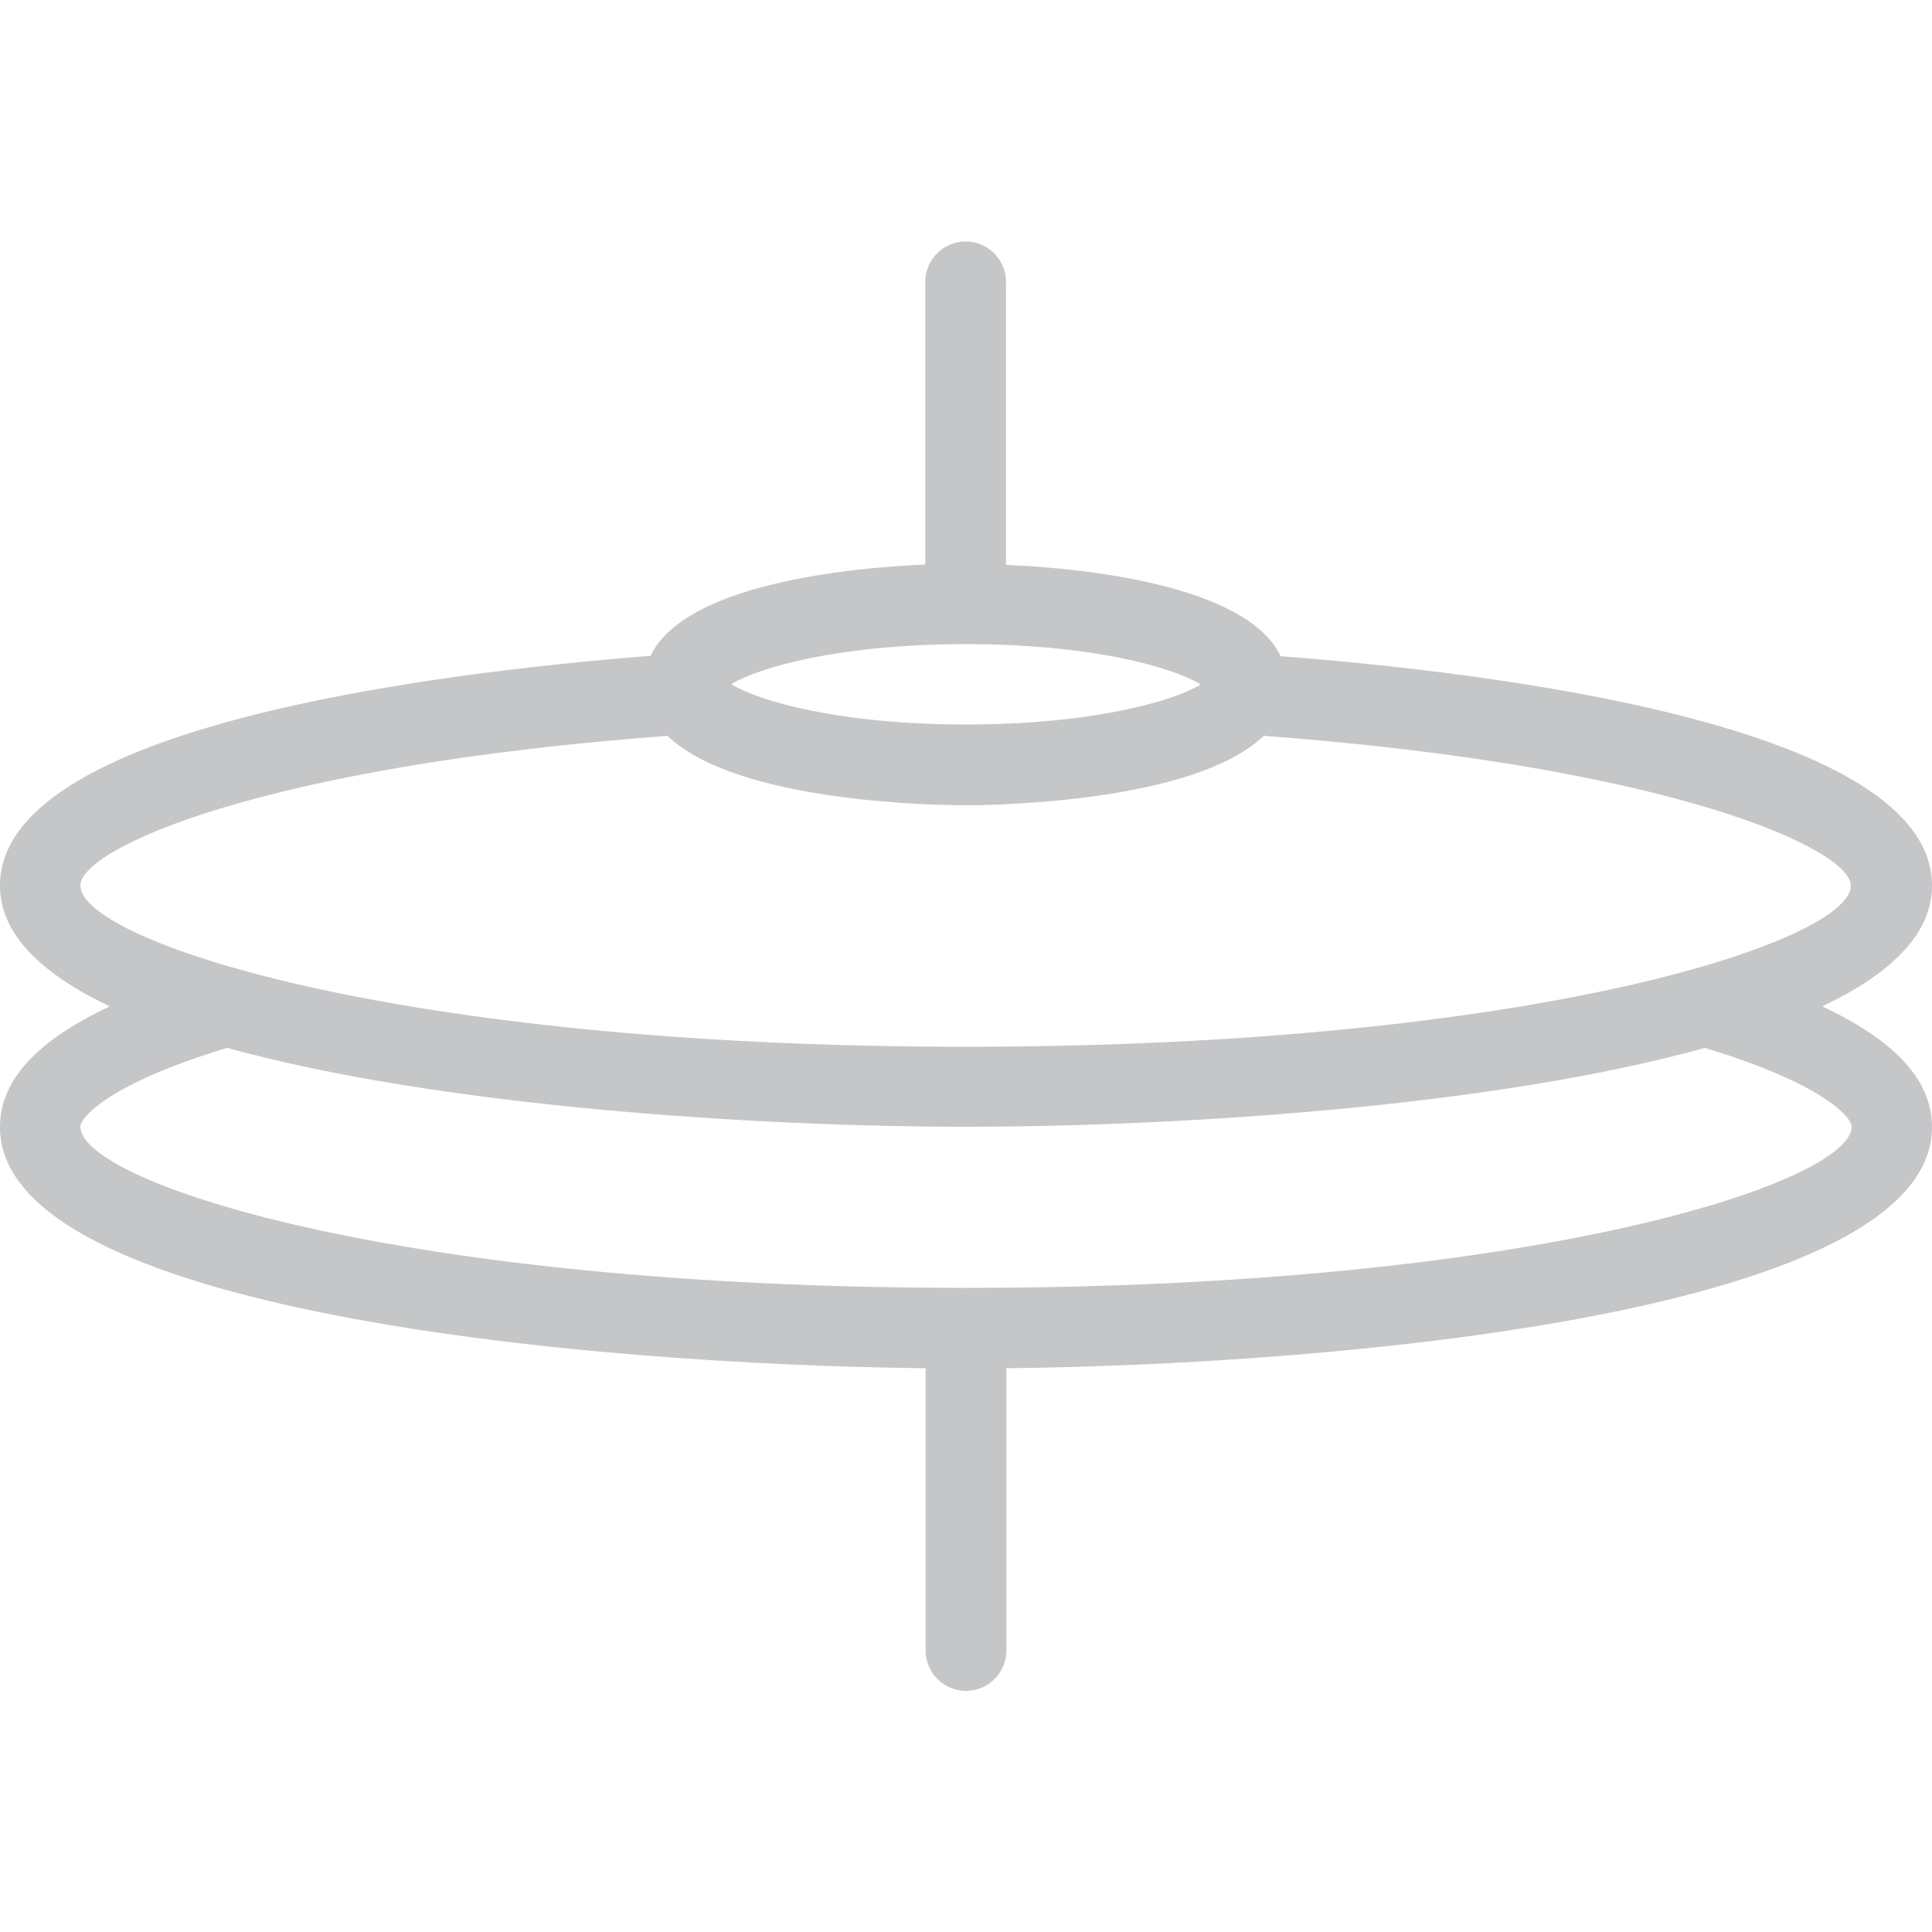 <?xml version="1.0" encoding="utf-8"?>
<!-- Generator: Adobe Illustrator 24.1.0, SVG Export Plug-In . SVG Version: 6.00 Build 0)  -->
<svg version="1.1" id="Layer_1" xmlns="http://www.w3.org/2000/svg" xmlns:xlink="http://www.w3.org/1999/xlink" x="0px" y="0px"
	 viewBox="0 0 512 512" style="enable-background:new 0 0 512 512;" xml:space="preserve">
<style type="text/css">
	.st0{fill:#C5C6C7;}
</style>
<g>
	<g>
		<path class="st0" d="M482.9,266.7c17.9-8.5,29.1-19,29.1-32c0-42.1-114.3-56.3-172.6-60.8c-9.1-18.9-51.9-23.3-72.8-24.2v-75
			c0-5.9-4.8-10.7-10.7-10.7s-10.7,4.8-10.7,10.7v74.9c-20.9,0.9-63.7,5.3-72.8,24.2C114.3,178.4,0,192.6,0,234.7
			c0,13,11.2,23.5,29.1,32C9.7,275.8,0,286.3,0,298.7c0,48.7,154.7,62.9,245.3,63.9v74.8c0,5.9,4.8,10.7,10.7,10.7
			s10.7-4.8,10.7-10.7v-74.8c90.6-1,245.3-15.2,245.3-63.9C512,286.3,502.3,275.8,482.9,266.7z M256,170.7c33.5,0,55,6.2,62.2,10.7
			C311,185.8,289.5,192,256,192s-55-6.2-62.2-10.7C201,176.9,222.5,170.7,256,170.7z M21.3,234.7c0-9.7,47.2-31.6,155.6-39.7
			c18.4,17.8,71.8,18.4,79,18.4s60.6-0.7,79-18.4c108.5,8.1,155.6,30.1,155.6,39.7c0,14.5-82.8,42.7-234.7,42.7
			S21.3,249.1,21.3,234.7z M256,341.3c-151.8,0-234.7-28.2-234.7-42.7c0-2.4,7.4-11.4,38.9-20.9c56.8,15.7,141.3,20.9,195.8,20.9
			s139-5.1,195.8-20.9c31.4,9.5,38.9,18.4,38.9,20.9C490.7,313.1,407.8,341.3,256,341.3z"/>
	</g>
</g>
</svg>
